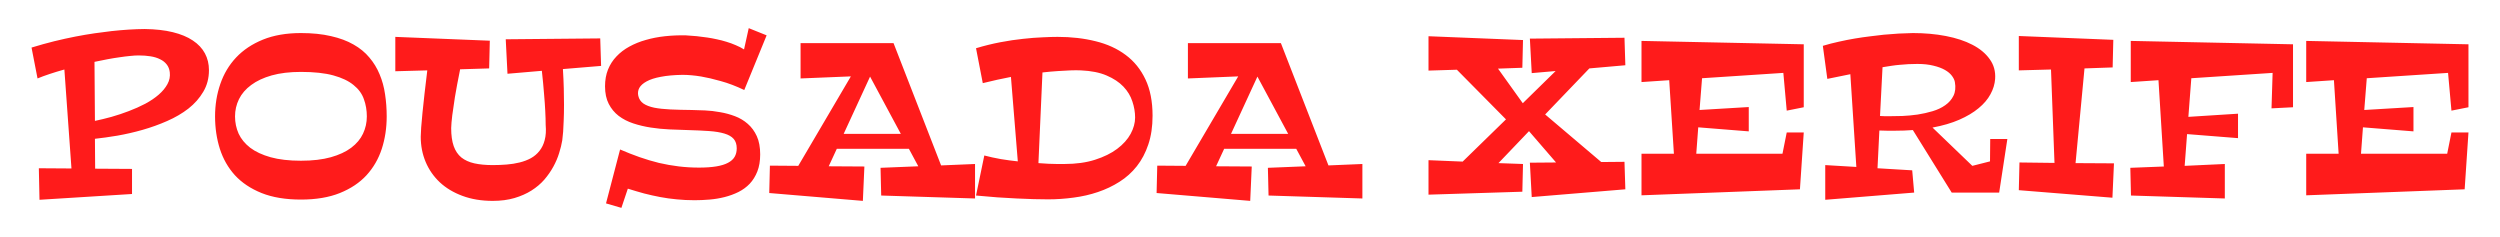<svg width="358" height="34" viewBox="0 0 358 34" fill="none" xmlns="http://www.w3.org/2000/svg">
<g filter="url(#filter0_d_6_33)">
<path d="M9.219 5.953C8.469 6.161 7.766 6.375 7.109 6.594C6.453 6.812 5.875 7.026 5.375 7.234L4.516 2.812C5.63 2.469 6.714 2.167 7.766 1.906C8.828 1.646 9.844 1.422 10.812 1.234C11.781 1.047 12.698 0.891 13.562 0.766C14.427 0.641 15.229 0.536 15.969 0.453C17.688 0.266 19.276 0.167 20.734 0.156C22.266 0.177 23.604 0.328 24.75 0.609C25.896 0.891 26.849 1.286 27.609 1.797C28.38 2.307 28.958 2.922 29.344 3.641C29.729 4.359 29.922 5.161 29.922 6.047C29.922 7.203 29.651 8.234 29.109 9.141C28.578 10.047 27.87 10.849 26.984 11.547C26.099 12.234 25.083 12.828 23.938 13.328C22.802 13.828 21.63 14.25 20.422 14.594C19.213 14.938 18.016 15.213 16.828 15.422C15.641 15.62 14.562 15.771 13.594 15.875L13.625 20.156L18.906 20.188V23.781L5.656 24.609L5.562 20.094L10.234 20.125L9.219 5.953ZM19.844 3.938C19.49 3.938 19.078 3.964 18.609 4.016C18.151 4.057 17.651 4.12 17.109 4.203C16.568 4.276 15.995 4.37 15.391 4.484C14.787 4.599 14.167 4.724 13.531 4.859L13.594 13.312C14.344 13.156 15.135 12.963 15.969 12.734C16.812 12.495 17.641 12.219 18.453 11.906C19.276 11.594 20.057 11.245 20.797 10.859C21.537 10.463 22.177 10.031 22.719 9.562C23.26 9.094 23.677 8.594 23.969 8.062C24.271 7.521 24.385 6.948 24.312 6.344C24.26 5.906 24.115 5.536 23.875 5.234C23.635 4.922 23.318 4.672 22.922 4.484C22.537 4.286 22.078 4.146 21.547 4.062C21.026 3.979 20.458 3.938 19.844 3.938ZM55.375 12.672C55.375 14.318 55.141 15.865 54.672 17.312C54.203 18.75 53.474 20.01 52.484 21.094C51.495 22.167 50.224 23.016 48.672 23.641C47.12 24.266 45.26 24.578 43.094 24.578C40.896 24.578 39.016 24.266 37.453 23.641C35.901 23.016 34.63 22.167 33.641 21.094C32.661 20.01 31.943 18.75 31.484 17.312C31.026 15.865 30.797 14.318 30.797 12.672C30.797 11.026 31.047 9.479 31.547 8.031C32.047 6.573 32.802 5.307 33.812 4.234C34.833 3.151 36.115 2.297 37.656 1.672C39.198 1.047 41.01 0.734 43.094 0.734C44.719 0.734 46.151 0.88 47.391 1.172C48.641 1.453 49.719 1.854 50.625 2.375C51.531 2.885 52.286 3.505 52.891 4.234C53.505 4.953 53.995 5.755 54.359 6.641C54.734 7.526 54.995 8.479 55.141 9.5C55.297 10.521 55.375 11.578 55.375 12.672ZM52.531 12.672C52.531 11.797 52.391 10.974 52.109 10.203C51.839 9.422 51.344 8.745 50.625 8.172C49.917 7.589 48.953 7.13 47.734 6.797C46.516 6.464 44.969 6.297 43.094 6.297C41.49 6.297 40.094 6.464 38.906 6.797C37.729 7.13 36.75 7.589 35.969 8.172C35.188 8.745 34.604 9.422 34.219 10.203C33.844 10.974 33.656 11.797 33.656 12.672C33.656 13.547 33.828 14.37 34.172 15.141C34.526 15.901 35.078 16.573 35.828 17.156C36.589 17.729 37.562 18.182 38.75 18.516C39.948 18.849 41.396 19.016 43.094 19.016C44.76 19.016 46.188 18.849 47.375 18.516C48.562 18.182 49.536 17.729 50.297 17.156C51.068 16.573 51.63 15.901 51.984 15.141C52.349 14.37 52.531 13.547 52.531 12.672ZM80.516 16.094C80.422 16.667 80.271 17.281 80.062 17.938C79.865 18.583 79.588 19.229 79.234 19.875C78.88 20.521 78.448 21.141 77.938 21.734C77.427 22.318 76.818 22.833 76.109 23.281C75.401 23.729 74.588 24.088 73.672 24.359C72.755 24.63 71.719 24.766 70.562 24.766C68.948 24.766 67.5 24.526 66.219 24.047C64.948 23.578 63.87 22.932 62.984 22.109C62.099 21.276 61.422 20.302 60.953 19.188C60.484 18.073 60.25 16.87 60.25 15.578C60.25 15.287 60.271 14.849 60.312 14.266C60.354 13.672 60.417 12.963 60.5 12.141C60.583 11.318 60.682 10.396 60.797 9.375C60.911 8.344 61.042 7.245 61.188 6.078L56.609 6.203V1.281L70.141 1.828L70.047 5.797L65.891 5.922C65.568 7.516 65.318 8.849 65.141 9.922C64.974 10.984 64.849 11.844 64.766 12.5C64.672 13.271 64.62 13.885 64.609 14.344C64.609 15.375 64.729 16.234 64.969 16.922C65.208 17.599 65.573 18.141 66.062 18.547C66.562 18.943 67.182 19.224 67.922 19.391C68.672 19.557 69.552 19.641 70.562 19.641C71.229 19.641 71.891 19.615 72.547 19.562C73.203 19.51 73.823 19.412 74.406 19.266C75 19.12 75.537 18.917 76.016 18.656C76.505 18.385 76.917 18.037 77.25 17.609C77.594 17.182 77.844 16.667 78 16.062C78.167 15.448 78.213 14.724 78.141 13.891C78.141 13.318 78.12 12.641 78.078 11.859C78.047 11.193 77.99 10.38 77.906 9.422C77.833 8.464 77.729 7.37 77.594 6.141L72.672 6.562L72.422 1.625L85.953 1.5L86.078 5.438L80.609 5.891C80.672 6.901 80.713 7.828 80.734 8.672C80.755 9.516 80.766 10.281 80.766 10.969C80.766 11.875 80.75 12.651 80.719 13.297C80.698 13.932 80.672 14.458 80.641 14.875C80.599 15.365 80.557 15.771 80.516 16.094ZM109.781 1.062L106.578 8.891C105.401 8.328 104.276 7.901 103.203 7.609C102.141 7.307 101.203 7.089 100.391 6.953C99.432 6.797 98.542 6.719 97.719 6.719C96.5 6.74 95.469 6.833 94.625 7C93.781 7.156 93.104 7.375 92.594 7.656C92.094 7.927 91.745 8.24 91.547 8.594C91.359 8.948 91.312 9.328 91.406 9.734C91.51 10.193 91.755 10.557 92.141 10.828C92.526 11.088 93.042 11.287 93.688 11.422C94.333 11.547 95.099 11.63 95.984 11.672C96.88 11.713 97.885 11.74 99 11.75C99.583 11.76 100.229 11.781 100.938 11.812C101.656 11.844 102.38 11.927 103.109 12.062C103.849 12.188 104.562 12.38 105.25 12.641C105.938 12.901 106.547 13.266 107.078 13.734C107.62 14.203 108.052 14.792 108.375 15.5C108.698 16.208 108.859 17.078 108.859 18.109C108.859 19.047 108.724 19.859 108.453 20.547C108.182 21.234 107.818 21.823 107.359 22.312C106.901 22.792 106.359 23.188 105.734 23.5C105.12 23.802 104.464 24.042 103.766 24.219C103.068 24.396 102.349 24.516 101.609 24.578C100.87 24.641 100.151 24.672 99.453 24.672C98.568 24.672 97.719 24.63 96.906 24.547C96.104 24.474 95.318 24.365 94.547 24.219C93.776 24.073 93.005 23.901 92.234 23.703C91.474 23.495 90.698 23.266 89.906 23.016L88.984 25.766L86.781 25.125L88.797 17.406C89.734 17.812 90.662 18.177 91.578 18.5C92.505 18.823 93.432 19.099 94.359 19.328C95.297 19.547 96.24 19.713 97.188 19.828C98.135 19.943 99.104 20 100.094 20C101.062 20 101.891 19.943 102.578 19.828C103.266 19.713 103.823 19.542 104.25 19.312C104.688 19.083 105.005 18.797 105.203 18.453C105.401 18.109 105.5 17.708 105.5 17.25C105.5 16.677 105.354 16.224 105.062 15.891C104.771 15.557 104.328 15.302 103.734 15.125C103.151 14.948 102.417 14.828 101.531 14.766C100.656 14.703 99.63 14.656 98.453 14.625C97.63 14.604 96.766 14.573 95.859 14.531C94.953 14.49 94.062 14.401 93.188 14.266C92.312 14.13 91.479 13.932 90.688 13.672C89.896 13.412 89.198 13.052 88.594 12.594C88 12.135 87.526 11.562 87.172 10.875C86.818 10.188 86.641 9.349 86.641 8.359C86.641 7.474 86.781 6.677 87.062 5.969C87.354 5.25 87.76 4.62 88.281 4.078C88.802 3.526 89.417 3.057 90.125 2.672C90.844 2.276 91.63 1.958 92.484 1.719C93.349 1.469 94.26 1.292 95.219 1.188C96.188 1.083 97.182 1.042 98.203 1.062C99.245 1.115 100.276 1.219 101.297 1.375C101.724 1.438 102.172 1.521 102.641 1.625C103.109 1.719 103.573 1.839 104.031 1.984C104.49 2.12 104.932 2.281 105.359 2.469C105.786 2.646 106.182 2.849 106.547 3.078L107.219 0.031L109.781 1.062ZM139.625 24.422L126.188 24L126.094 20.031L131.5 19.812L130.156 17.312H119.828L118.672 19.812L123.781 19.844L123.562 24.766L110.156 23.641L110.25 19.719L114.312 19.75L121.844 6.938L114.641 7.234V2.172H127.953L134.766 19.688L139.625 19.484V24.422ZM120.812 15.172H129L124.594 6.969L120.812 15.172ZM165.047 12.578C165.047 14.12 164.844 15.49 164.438 16.688C164.042 17.875 163.495 18.912 162.797 19.797C162.099 20.682 161.271 21.427 160.312 22.031C159.365 22.635 158.333 23.125 157.219 23.5C156.115 23.875 154.953 24.141 153.734 24.297C152.526 24.463 151.307 24.547 150.078 24.547C148.818 24.547 147.318 24.505 145.578 24.422C143.849 24.349 141.911 24.208 139.766 24L140.953 18.266C141.703 18.463 142.49 18.635 143.312 18.781C144.135 18.917 144.948 19.026 145.75 19.109L144.766 7.016C144.12 7.141 143.464 7.276 142.797 7.422C142.13 7.568 141.443 7.729 140.734 7.906L139.766 2.906C140.943 2.552 142.104 2.266 143.25 2.047C144.396 1.828 145.479 1.667 146.5 1.562C147.521 1.448 148.453 1.375 149.297 1.344C150.151 1.302 150.87 1.281 151.453 1.281C153.422 1.281 155.234 1.49 156.891 1.906C158.557 2.312 159.995 2.969 161.203 3.875C162.411 4.771 163.354 5.938 164.031 7.375C164.708 8.802 165.047 10.537 165.047 12.578ZM152.406 19.484C154.083 19.484 155.552 19.281 156.812 18.875C158.083 18.469 159.141 17.948 159.984 17.312C160.839 16.667 161.479 15.953 161.906 15.172C162.333 14.38 162.547 13.599 162.547 12.828C162.547 12.068 162.417 11.302 162.156 10.531C161.906 9.75 161.479 9.042 160.875 8.406C160.271 7.771 159.469 7.24 158.469 6.812C157.479 6.385 156.25 6.141 154.781 6.078C154.354 6.057 153.859 6.057 153.297 6.078C152.818 6.099 152.24 6.13 151.562 6.172C150.885 6.214 150.125 6.281 149.281 6.375L148.703 19.359C149.234 19.401 149.724 19.432 150.172 19.453C150.63 19.463 151.026 19.474 151.359 19.484C151.745 19.495 152.094 19.495 152.406 19.484ZM195.094 24.422L181.656 24L181.562 20.031L186.969 19.812L185.625 17.312H175.297L174.141 19.812L179.25 19.844L179.031 24.766L165.625 23.641L165.719 19.719L169.781 19.75L177.312 6.938L170.109 7.234V2.172H183.422L190.234 19.688L195.094 19.484V24.422ZM176.281 15.172H184.469L180.062 6.969L176.281 15.172ZM232.75 23.109L219.344 24.219L219.078 19.297L222.828 19.266L218.953 14.781L214.578 19.359L218.094 19.484L218 23.453L204.562 23.875V18.938L209.453 19.141L215.656 13.094L208.625 5.984L204.562 6.109V1.188L218.094 1.734L218 5.703L214.516 5.828L218.062 10.781L222.766 6.172L219.344 6.469L219.078 1.531L232.625 1.406L232.75 5.344L227.594 5.797L221.266 12.391L229.297 19.203L232.625 19.172L232.75 23.109ZM250.422 14.812L243.188 14.234L242.906 18.016H255.25L255.859 14.969H258.297L257.75 23.109L235.062 23.969V18.016H239.703L239.031 7.484L235.062 7.75V1.859L258.297 2.344V11.359L255.859 11.844L255.375 6.438L243.734 7.203L243.375 11.75L250.422 11.328V14.812ZM287.453 15.906L286.281 23.578H279.484L273.922 14.625C273.12 14.688 272.255 14.719 271.328 14.719C270.974 14.719 270.615 14.719 270.25 14.719C269.885 14.719 269.51 14.708 269.125 14.688L268.859 20.094L273.828 20.391L274.109 23.578L261.375 24.609V19.641L265.828 19.906L264.969 6.625L261.672 7.297L261.031 2.562C261.792 2.333 262.557 2.135 263.328 1.969C264.109 1.792 264.875 1.641 265.625 1.516C266.375 1.391 267.099 1.286 267.797 1.203C268.495 1.109 269.151 1.031 269.766 0.969C271.203 0.833 272.589 0.755 273.922 0.734C275.609 0.734 277.182 0.875 278.641 1.156C280.109 1.438 281.375 1.854 282.438 2.406C283.51 2.958 284.339 3.646 284.922 4.469C285.516 5.281 285.776 6.224 285.703 7.297C285.651 8.047 285.427 8.781 285.031 9.5C284.646 10.219 284.078 10.885 283.328 11.5C282.589 12.115 281.672 12.662 280.578 13.141C279.484 13.62 278.203 13.995 276.734 14.266L282.438 19.75L284.969 19.109L285 15.906H287.453ZM270.562 12.641C271.094 12.641 271.714 12.63 272.422 12.609C273.13 12.578 273.854 12.51 274.594 12.406C275.333 12.292 276.052 12.13 276.75 11.922C277.448 11.713 278.052 11.427 278.562 11.062C279.083 10.698 279.474 10.25 279.734 9.719C280.005 9.177 280.073 8.521 279.938 7.75C279.885 7.458 279.745 7.161 279.516 6.859C279.286 6.547 278.953 6.266 278.516 6.016C278.078 5.766 277.531 5.562 276.875 5.406C276.229 5.24 275.458 5.156 274.562 5.156C274.125 5.156 273.698 5.167 273.281 5.188C272.875 5.208 272.469 5.24 272.062 5.281C271.667 5.312 271.266 5.359 270.859 5.422C270.453 5.484 270.026 5.552 269.578 5.625L269.219 12.609C269.448 12.63 269.672 12.641 269.891 12.641C270.109 12.641 270.333 12.641 270.562 12.641ZM302.719 19.391L302.5 24.312L289.094 23.234L289.188 19.266L294.203 19.328L293.703 5.953L289.094 6.078V1.156L302.625 1.703L302.531 5.656L298.5 5.797L297.219 19.359L302.719 19.391ZM320.484 15.781L313.188 15.203L312.844 19.75L318.594 19.484V24.422L305.156 24L305.062 20.031L309.859 19.844L309.094 7.484L305.125 7.75V1.859L328.359 2.344V11.359L325.281 11.516L325.438 6.438L313.797 7.203L313.375 12.734L320.484 12.281V15.781ZM345.609 14.812L338.375 14.234L338.094 18.016H350.438L351.047 14.969H353.484L352.938 23.109L330.25 23.969V18.016H334.891L334.219 7.484L330.25 7.75V1.859L353.484 2.344V11.359L351.047 11.844L350.562 6.438L338.922 7.203L338.562 11.75L345.609 11.328V14.812Z" fill="#FF1B1B"/>
</g>
<defs>
<filter id="filter0_d_6_33" x="0.516" y="0.031" width="356.969" height="33.734" filterUnits="userSpaceOnUse" color-interpolation-filters="sRGB">
<feFlood flood-opacity="0" result="BackgroundImageFix"/>
<feColorMatrix in="SourceAlpha" type="matrix" values="0 0 0 0 0 0 0 0 0 0 0 0 0 0 0 0 0 0 127 0" result="hardAlpha"/>
<feOffset dy="4"/>
<feGaussianBlur stdDeviation="2"/>
<feComposite in2="hardAlpha" operator="out"/>
<feColorMatrix type="matrix" values="0 0 0 0 0 0 0 0 0 0 0 0 0 0 0 0 0 0 0.25 0"/>
<feBlend mode="normal" in2="BackgroundImageFix" result="effect1_dropShadow_6_33"/>
<feBlend mode="normal" in="SourceGraphic" in2="effect1_dropShadow_6_33" result="shape"/>
</filter>
</defs>
</svg>
